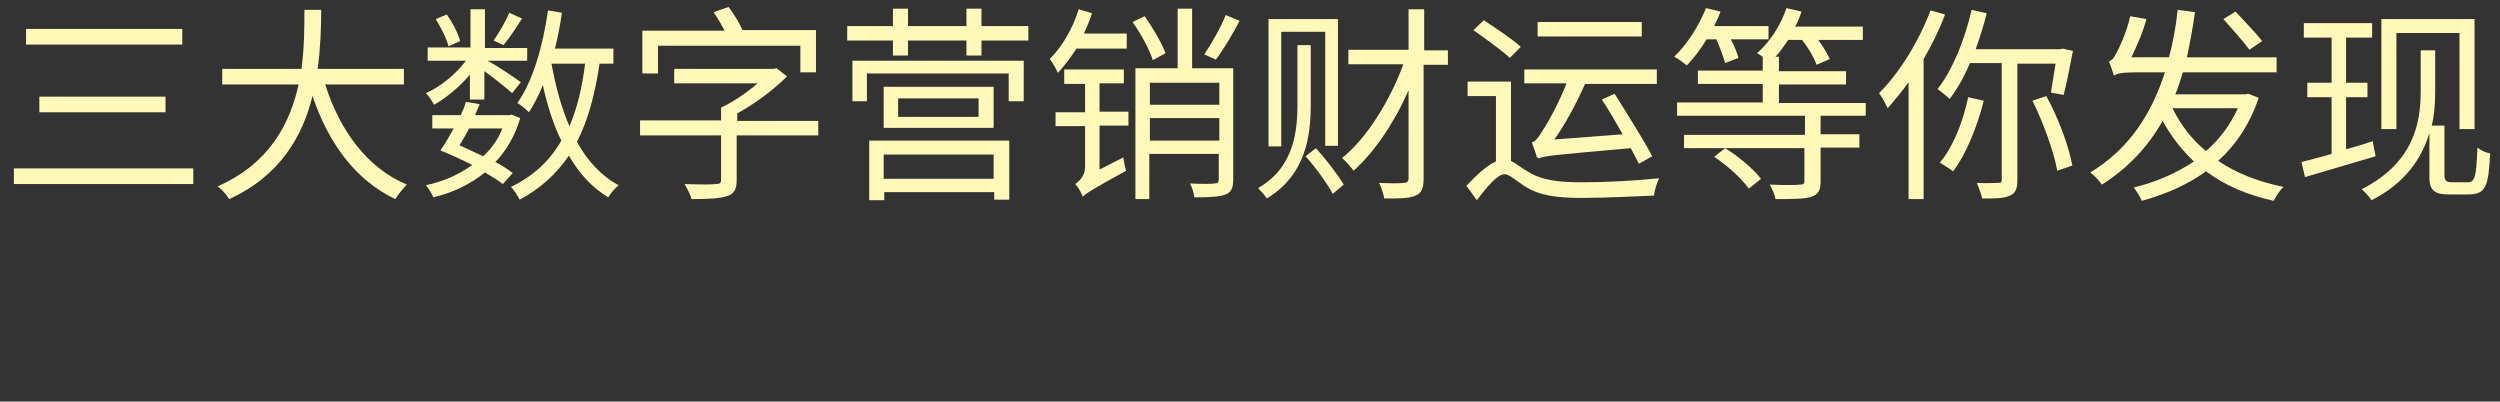 <?xml version="1.0" encoding="utf-8"?>
<!-- Generator: Adobe Illustrator 17.0.0, SVG Export Plug-In . SVG Version: 6.00 Build 0)  -->
<!DOCTYPE svg PUBLIC "-//W3C//DTD SVG 1.1//EN" "http://www.w3.org/Graphics/SVG/1.1/DTD/svg11.dtd">
<svg version="1.1" id="Layer_1" xmlns="http://www.w3.org/2000/svg" xmlns:xlink="http://www.w3.org/1999/xlink" x="0px" y="0px"
	 width="432px" height="69.4px" viewBox="0 0 432 69.4" style="enable-background:new 0 0 432 69.4;" xml:space="preserve">
<rect x="0" y="0" width="432" height="69.4" fill="#333333" stroke="none"/>
<style type="text/css">
	.st0{fill:#FFF8B8;}
</style>
<g id="cover02.svg">
	<path class="st0" d="M33.4,29.1v2.7h-31v-2.7H33.4z M31.5,5v2.7h-27V5H31.5z M28.6,16.7v2.7H6.8v-2.7H28.6z"/>
	<path class="st0" d="M56.2,14.6c2.5,7.9,7.2,14.4,14.1,17.3c-0.6,0.6-1.5,1.7-2,2.5c-6.9-3.3-11.5-9.6-14.3-17.8
		c-1.7,6.9-5.6,13.8-14.4,17.8c-0.4-0.7-1.3-1.7-2-2.2c8.9-3.9,12.5-10.8,14-17.6H38.4v-2.7h13.7c0.5-3.8,0.5-7.4,0.5-10.2h2.9
		c0,2.9-0.1,6.4-0.6,10.2h14.9v2.7H56.2z"/>
	<path class="st0" d="M81.3,12.8c-1.8,2.1-4.1,4.1-6.3,5.3c-0.3-0.6-0.9-1.5-1.4-2c2.5-1.1,5.2-3.3,6.9-5.6h-6.6V8.2h7.4V1.6h2.5
		v6.7h7.3v2.2h-6.8c1.8,1,4.9,3.1,5.7,3.7l-1.5,1.9c-0.9-0.8-3.1-2.6-4.8-3.8v4.9h-2.5V12.8z M86.9,31.8c-0.8-0.6-1.9-1.3-3.1-2
		c-2.6,2.1-5.6,3.5-8.9,4.3c-0.3-0.6-0.8-1.5-1.3-2.1c2.9-0.6,5.7-1.8,8-3.5c-1.8-0.9-3.7-1.8-5.5-2.5c0.8-1.1,1.5-2.4,2.3-3.8h-3.7
		v-2.3h4.9c0.4-0.8,0.7-1.5,0.9-2.3l2.4,0.4c-0.3,0.6-0.5,1.2-0.8,1.9h5.9l0.4-0.1l1.5,0.6c-0.9,3.1-2.4,5.6-4.3,7.6
		c1.2,0.6,2.2,1.3,3,1.9L86.9,31.8z M77.5,8c-0.3-1.3-1.3-3.2-2.2-4.7l1.9-0.8c1,1.4,2,3.3,2.3,4.6L77.5,8z M81,22.3
		c-0.5,1-1.1,2-1.6,2.8c1.3,0.6,2.8,1.3,4.1,1.9c1.4-1.3,2.6-2.9,3.3-4.8H81z M90.2,3.2c-1,1.6-2.2,3.4-3.2,4.6L85.3,7
		c0.9-1.3,2.1-3.3,2.7-4.8L90.2,3.2z M103.6,11c-0.8,5.4-2,9.8-3.9,13.5c1.8,3.3,4.2,5.9,7.2,7.5c-0.6,0.5-1.4,1.4-1.8,2.1
		c-2.8-1.7-5-4.1-6.8-7.2c-2.1,3.1-4.9,5.7-8.5,7.6c-0.3-0.6-1-1.7-1.5-2.2c3.9-1.9,6.7-4.5,8.7-8c-1.4-2.8-2.4-6-3.2-9.6
		c-0.7,1.8-1.5,3.3-2.4,4.7c-0.4-0.4-1.4-1.3-2-1.6c2.7-3.8,4.4-9.8,5.3-16l2.4,0.4c-0.3,2.1-0.7,4.2-1.2,6.2H106V11H103.6z
		 M95.3,11c0.7,3.9,1.7,7.6,3.1,10.8c1.3-3,2.2-6.6,2.7-10.8H95.3z"/>
	<path class="st0" d="M141.3,23.4h-14v7.7c0,1.6-0.4,2.4-1.7,2.8c-1.3,0.4-3.1,0.5-6.1,0.5c-0.2-0.8-0.8-1.9-1.2-2.6
		c2.4,0.1,4.8,0.1,5.4,0c0.7,0,0.9-0.2,0.9-0.7v-7.7h-14v-2.6h14v-2.2c2.1-1,4.5-2.6,6.3-4.2h-14.4v-2.5h17.1l0.6-0.1l1.8,1.4
		c-2.3,2.3-5.5,4.7-8.6,6.4v1.3h14V23.4z M113.6,12.7H111V5.3h14.2c-0.5-1-1.2-2.2-1.9-3.2l2.6-0.9c0.9,1.2,1.9,2.8,2.4,4H141v7.3
		h-2.7V7.9h-24.6V12.7z"/>
	<path class="st0" d="M177.7,4.5V7h-8.1v2.6H167V7h-10.1v2.6h-2.6V7h-7.9V4.5h7.9v-3h2.6v3H167v-3h2.6v3H177.7z M147.3,10.5h29.6v7
		h-2.6v-4.8h-24.5v4.8h-2.5V10.5z M150.2,24.3h24.2v10.2h-2.6v-1.3h-19v1.4h-2.6V24.3z M171.7,15v7.1h-19V15H171.7z M152.7,26.7v4.2
		h19v-4.2H152.7z M169.1,17h-13.9v3.2h13.9V17z"/>
	<path class="st0" d="M186,8.4c-1,1.6-2.1,3-3.2,4.2c-0.2-0.5-0.9-1.8-1.4-2.4c2.1-2.1,4-5.3,5-8.6l2.3,0.7
		c-0.4,1.2-0.9,2.4-1.4,3.5h7.4v2.6H186z M190,19.3h5v2.4h-5v7.6l4.1-2.1c0.1,0.7,0.3,1.7,0.5,2.3c-6,3.3-6.9,3.9-7.5,4.5
		c-0.2-0.6-0.8-1.7-1.3-2.2c0.6-0.4,1.7-1.4,1.7-2.9v-7.1h-5.1v-2.4h5.1v-4.9h-3.6V12h10.3v2.4H190V19.3z M199.2,10.4
		c-0.5-1.7-2-4.5-3.5-6.6l2.1-1c1.4,2,3,4.7,3.6,6.4L199.2,10.4z M213.1,11.7v19.3c0,1.4-0.3,2.2-1.3,2.6c-1,0.4-2.6,0.5-5.4,0.5
		c-0.1-0.7-0.4-1.8-0.8-2.4c2,0.1,3.8,0.1,4.3,0c0.5,0,0.7-0.2,0.7-0.7v-4.4h-12v7.8h-2.4V11.8h7.3V1.5h2.5v10.3l4.6,0H213.1z
		 M198.7,14.3v3.8h12v-3.8H198.7z M210.7,24.3v-3.9h-12v3.9H210.7z M214.2,3.6c-1.2,2.3-2.8,5-4.1,6.7l-2-0.9
		c1.2-1.8,2.9-4.7,3.7-6.8L214.2,3.6z"/>
	<path class="st0" d="M226.5,18c0,5.4-0.8,12.2-7.6,16.3c-0.3-0.5-1-1.3-1.5-1.8c6.3-3.6,6.8-10,6.8-14.6V7.8h2.3V18z M221.4,25.3
		h-2.2v-22h12v21.9H229V5.5h-7.6V25.3z M227.4,25.6c1.7,1.9,3.8,4.6,4.8,6.3l-1.9,1.6c-0.9-1.7-2.9-4.5-4.7-6.5L227.4,25.6z
		 M250.2,11.2H246v19.7c0,1.7-0.4,2.5-1.4,2.9c-1,0.5-2.8,0.5-5.4,0.5c-0.1-0.7-0.5-1.9-0.9-2.7c1.9,0.1,3.7,0.1,4.3,0
		c0.5,0,0.8-0.2,0.8-0.8V15.6c-2.4,5.5-5.9,10.7-9.5,13.9c-0.5-0.7-1.3-1.6-2-2.2c4.2-3.3,8.3-9.9,10.6-16.2h-9.5V8.6h10.4V1.6h2.7
		v7.1h4.1V11.2z"/>
	<path class="st0" d="M261.1,27.8c0.8,0.4,1.6,1.1,3,1.9c2.4,1.5,5.4,1.8,9.4,1.8c4.1,0,9.5-0.3,13.2-0.7c-0.4,0.8-0.8,2.1-0.9,3
		c-2.4,0.1-8.5,0.4-12.4,0.4c-4.4,0-7.4-0.4-9.9-2c-1.4-0.9-2.7-2.1-3.5-2.1c-1.2,0-3,2.1-4.8,4.5l-1.8-2.5c1.8-1.9,3.5-3.5,5.1-4.2
		V16.6h-4.9v-2.5h7.5V27.8z M260.9,10c-1.4-1.3-4.2-3.3-6.3-4.8l1.8-1.7c2.1,1.4,5,3.3,6.4,4.6L260.9,10z M265.6,27.2
		c0,0,0,0.1,0,0.1c-0.1-0.5-0.6-1.9-0.9-2.7c0.6-0.1,1.2-0.9,1.9-2.1c0.7-1,2.7-4.5,4.1-8.1h-7.3V12h22.9v2.5h-12.4
		c-1.5,3.4-3.4,6.9-5.3,9.6l11.8-0.9c-1.2-2.1-2.4-4.2-3.6-6l2.2-1c2.2,3.5,5.1,8.1,6.5,10.8l-2.3,1.3c-0.4-0.8-0.9-1.7-1.4-2.7
		c-13.4,1.2-14.9,1.3-16,1.8V27.2z M283.7,6.3h-18V3.8h18V6.3z"/>
	<path class="st0" d="M294.9,6.8c-1,1.7-2.2,3.2-3.4,4.5c-0.5-0.4-1.6-1.2-2.2-1.5c2.2-2.1,4.2-5.2,5.5-8.4l2.5,0.6
		c-0.3,0.9-0.7,1.7-1.1,2.5h9.4v2.3h-6.5c0.6,1.1,1.1,2.4,1.3,3.2l-2.3,0.9c-0.3-1.1-0.9-2.7-1.5-4.1H294.9z M314.6,20v3.2h6.7v2.3
		h-6.7v5.8c0,1.6-0.4,2.3-1.6,2.7c-1.2,0.4-3.2,0.4-6.2,0.4c-0.1-0.8-0.6-1.8-1-2.5c2.4,0.1,4.6,0.1,5.2,0c0.6,0,0.8-0.1,0.8-0.6
		v-5.7H291v-2.3h20.9V20h-22.1v-2.3h14.8v-3.2h-11.2v-2.3h11.2V9.8c-0.4-0.3-0.8-0.5-1-0.6c2.2-1.9,4.1-4.8,5.1-7.8l2.6,0.6
		c-0.3,0.9-0.6,1.7-1.1,2.6h11.7v2.3h-7.7c0.8,1.1,1.6,2.4,2,3.3l-2.3,1c-0.4-1.2-1.4-2.9-2.5-4.3h-2.4c-0.7,1-1.4,2.1-2.2,2.9h0.6
		v2.5h11.6v2.3h-11.6v3.2h15V20H314.6z M298.1,25.6c2.3,1.4,5,3.7,6.2,5.3l-2.1,1.7c-1.2-1.7-3.7-4-6-5.5L298.1,25.6z"/>
	<path class="st0" d="M336.1,2.5c-1,2.7-2.3,5.3-3.7,7.7v24.2h-2.6V14.2c-1.2,1.7-2.4,3.1-3.6,4.5c-0.3-0.6-1-2-1.5-2.6
		c3.5-3.5,6.8-8.8,8.9-14.3L336.1,2.5z M348.6,10.9v20.2c0,1.5-0.3,2.3-1.3,2.7c-1,0.5-2.5,0.5-4.8,0.5c-0.1-0.8-0.6-1.9-0.9-2.7
		c1.7,0.1,3.2,0,3.7,0s0.6-0.1,0.6-0.6V10.9h-5.5c-1,2.4-2.2,4.5-3.5,6.2c-0.4-0.4-1.5-1.3-2.1-1.7c2.6-3.3,4.7-8.5,5.9-13.7
		l2.6,0.6c-0.5,2.1-1.2,4.2-1.9,6.2h14.6l0.4-0.1l1.8,0.4c-0.5,2.6-1.1,5.7-1.6,7.6l-2.2-0.4c0.2-1.3,0.5-3.2,0.8-5H348.6z
		 M342.8,17.4c-1.2,4.7-3.1,9.3-5.3,12.2c-0.5-0.4-1.7-1.1-2.3-1.5c2.3-2.7,4-7,4.9-11.3L342.8,17.4z M353.6,16.6
		c2.1,3.8,3.9,8.7,4.5,12l-2.6,0.9c-0.6-3.3-2.4-8.3-4.3-12.1L353.6,16.6z"/>
	<path class="st0" d="M390.3,16.9c-1.5,4.5-3.9,8.1-7,10.9c3.1,2.1,6.9,3.6,11.3,4.5c-0.6,0.5-1.3,1.6-1.7,2.4
		c-4.6-1-8.5-2.7-11.7-5.1c-3.3,2.4-7.1,4-11.1,5.1c-0.3-0.7-0.9-1.7-1.4-2.3c3.7-0.9,7.3-2.4,10.4-4.5c-2.1-2-3.9-4.3-5.4-7
		c-2.5,4.4-5.9,8.1-10.5,11c-0.4-0.6-1.3-1.6-2-2.1c6.6-4,10.5-9.9,12.9-17.3h-5c-2.3,0-3.5,0.2-3.8,0.6c-0.2-0.6-0.6-1.9-0.9-2.5
		c0.5-0.1,0.9-0.6,1.3-1.4c0.4-0.7,1.8-3.6,2.4-6.4l2.8,0.5c-0.6,2.3-1.7,4.7-2.6,6.6h6.5c0.7-2.6,1.2-5.3,1.5-8.2l3,0.4
		c-0.4,2.8-0.9,5.4-1.4,7.8h15.5l0,2.6h-16.2c-0.4,1.3-0.8,2.6-1.3,3.8H388l0.5-0.1L390.3,16.9z M375.4,18.7
		c1.4,2.8,3.3,5.4,5.8,7.4c2.3-2,4.2-4.5,5.5-7.4H375.4z M388.7,8.6c-1-1.4-3-3.6-4.5-5.3l2.1-1.3c1.5,1.6,3.6,3.8,4.6,5.1
		L388.7,8.6z"/>
	<path class="st0" d="M410.5,27l-12.2,3.6l-0.6-2.6c1.4-0.4,3.2-0.8,5.2-1.4v-9.8h-4.2v-2.5h4.2V6.5h-4.8V4h11.8v2.5h-4.5v7.8h3.7
		v2.5h-3.7v9c1.5-0.4,3.1-0.9,4.6-1.4L410.5,27z M426.4,31.5c1.3,0,1.5-1,1.7-6c0.6,0.5,1.5,0.9,2.2,1c-0.3,5.7-0.7,7.1-3.8,7.1
		h-3.3c-2.4,0-3.4-0.6-3.4-3v-7.6c-1.3,4.3-4.1,8.6-10,11.6c-0.3-0.5-1.2-1.5-1.7-1.9c9-4.6,10.2-11.4,10.2-17V8.7h2.5v7
		c0,1.9-0.1,4-0.6,6h2.2v8.5c0,1,0.3,1.3,1.3,1.3H426.4z M414.1,22.3h-2.6v-19h16.1v19H425V5.7h-10.9V22.3z"/>
</g>
<g>
</g>
<g>
</g>
<g>
</g>
<g>
</g>
<g>
</g>
<g>
</g>
<g>
</g>
<g>
</g>
<g>
</g>
<g>
</g>
<g>
</g>
<g>
</g>
<g>
</g>
<g>
</g>
<g>
</g>
</svg>
